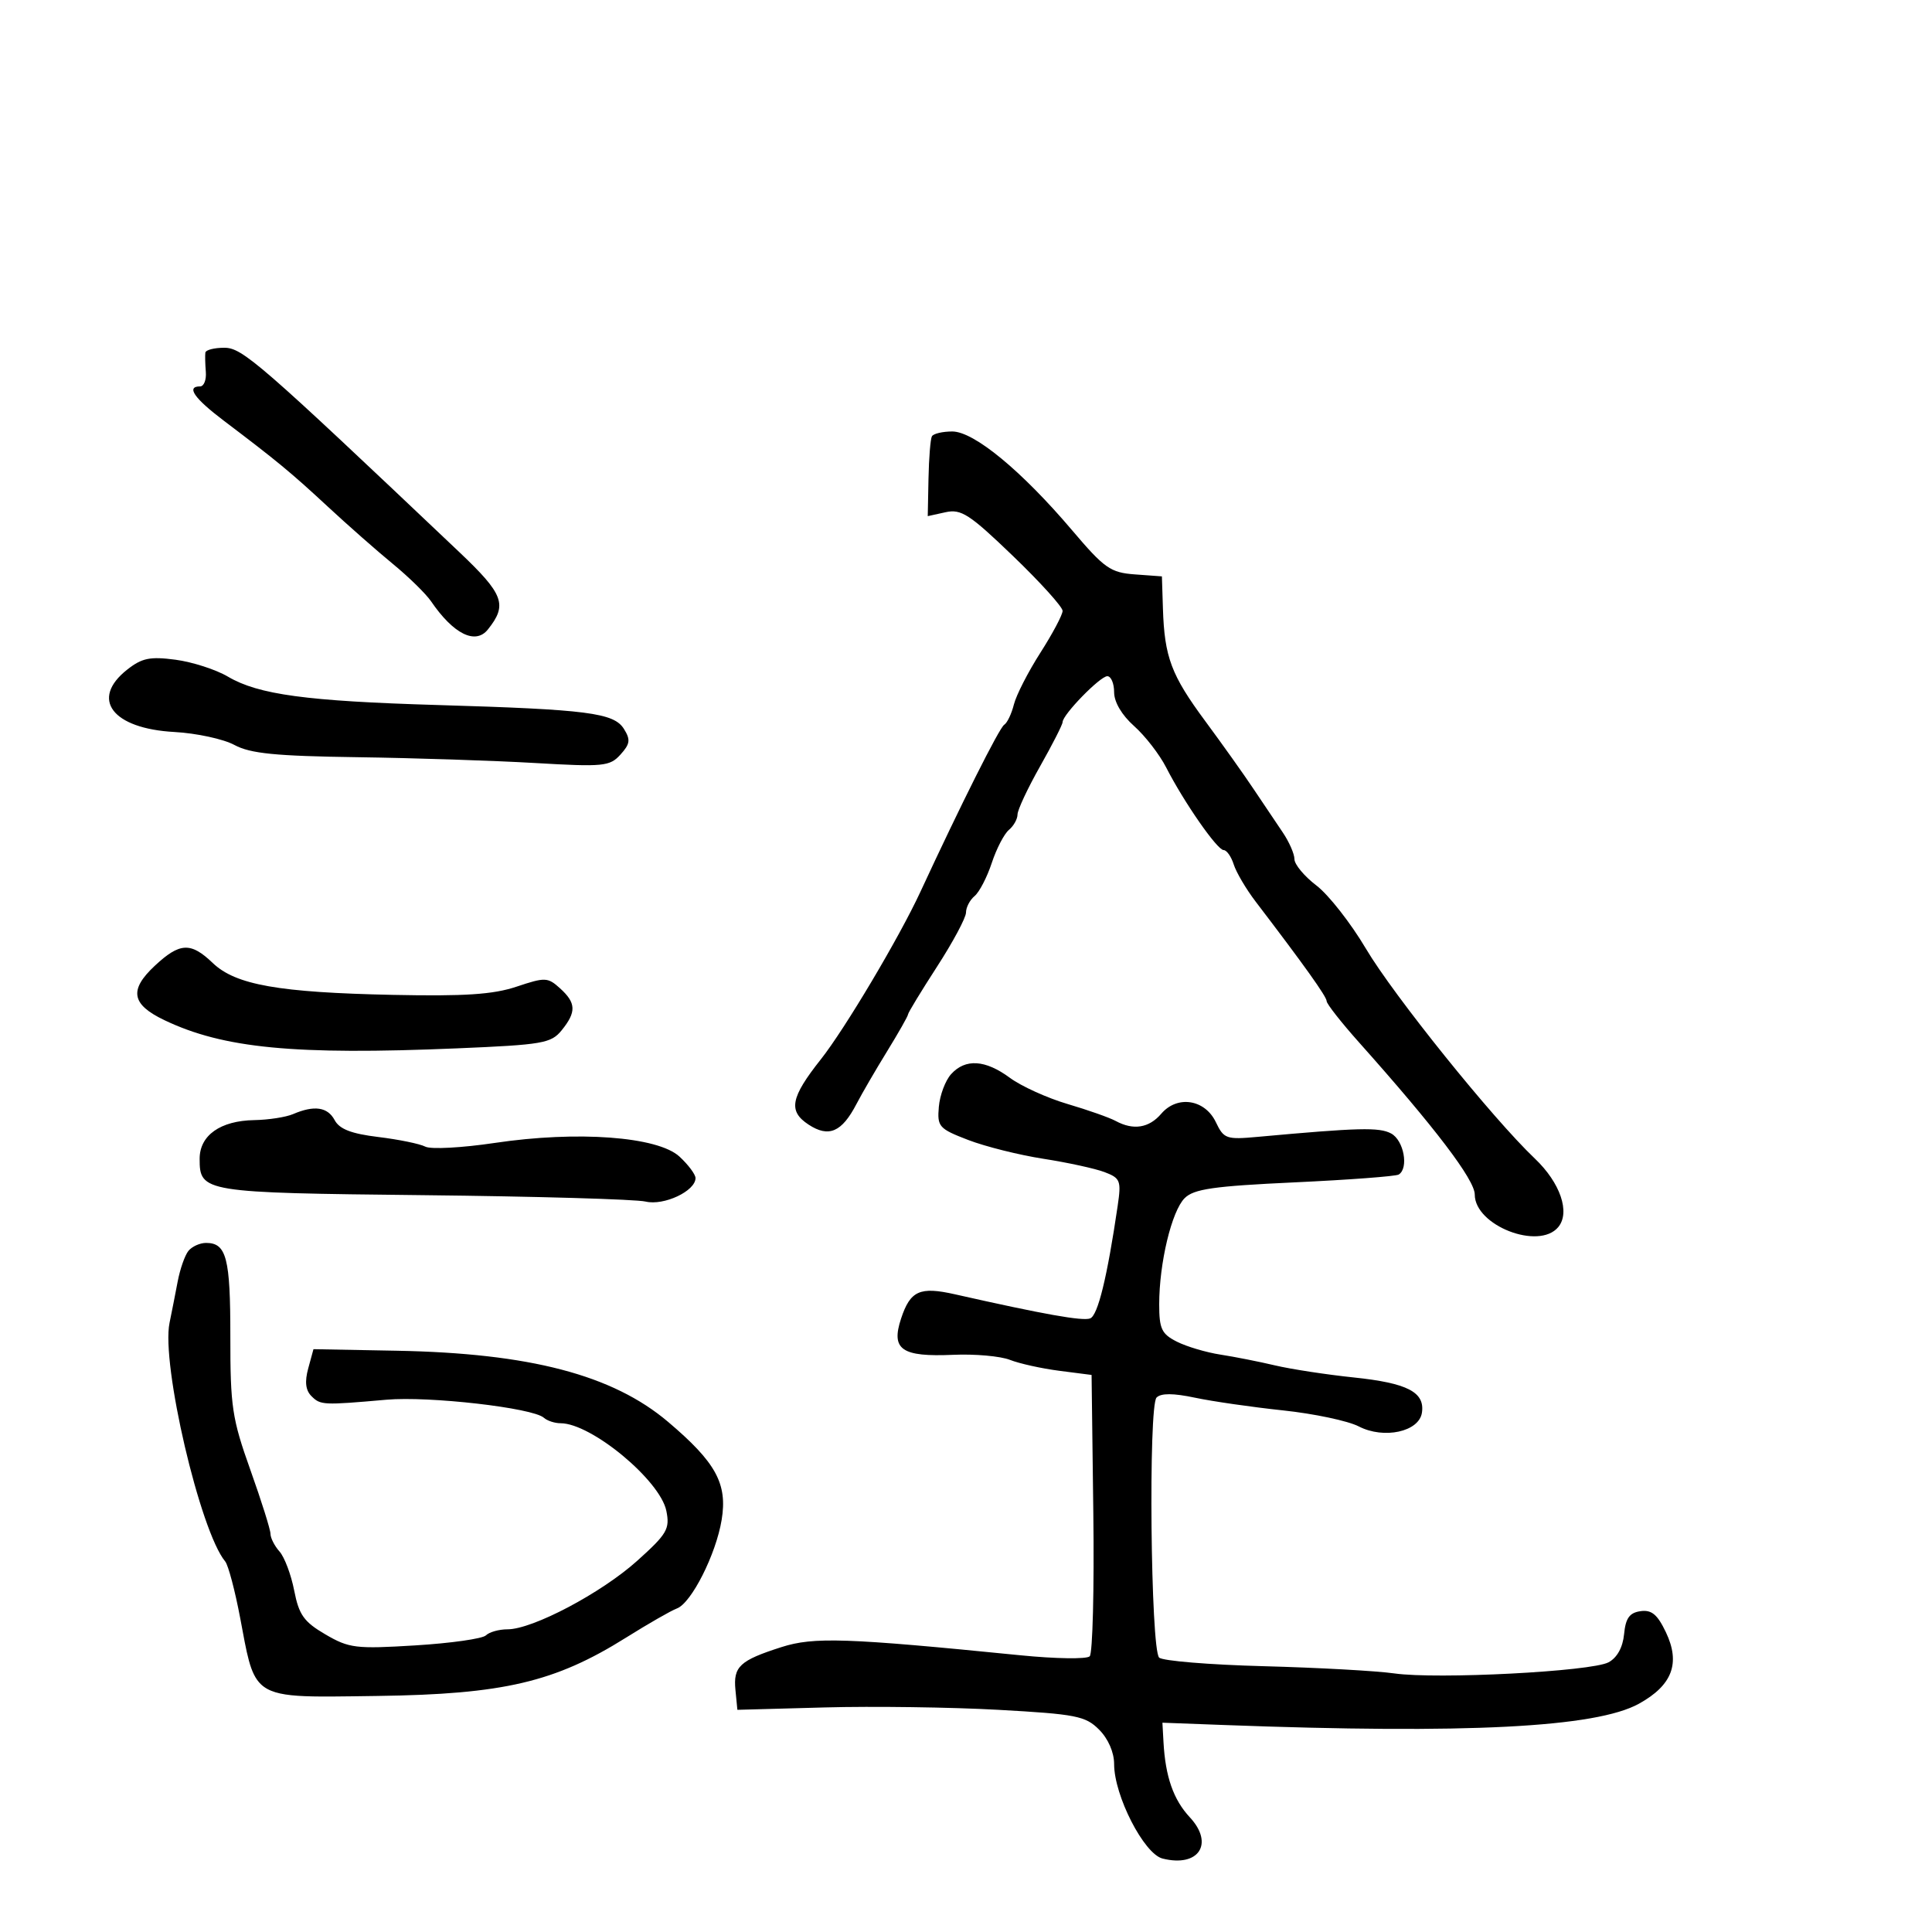 <svg xmlns="http://www.w3.org/2000/svg" width="300" height="300" viewBox="0 0 300 300" version="1.1">
  <defs/>
  <path d="M147.687,166.794 C149.9,164.348 152.991,164.542 156.821,167.368 C158.586,168.67 162.611,170.497 165.765,171.427 C168.919,172.356 172.281,173.541 173.236,174.059 C175.987,175.55 178.413,175.166 180.321,172.938 C182.812,170.029 187.101,170.694 188.798,174.252 C190.033,176.841 190.419,176.976 195.306,176.53 C210.992,175.098 214.164,175.018 216.012,176.006 C217.984,177.062 218.786,181.396 217.191,182.382 C216.746,182.657 209.476,183.203 201.036,183.596 C188.43,184.183 185.378,184.622 183.95,186.05 C181.935,188.065 180,196.134 180,202.524 C180,206.348 180.373,207.137 182.75,208.337 C184.262,209.1 187.3,210.002 189.5,210.341 C191.7,210.681 195.525,211.437 198,212.022 C200.475,212.606 205.972,213.448 210.215,213.891 C218.541,214.761 221.267,216.168 220.798,219.353 C220.362,222.323 214.896,223.515 210.987,221.493 C209.326,220.634 204.037,219.515 199.233,219.006 C194.43,218.497 188.275,217.61 185.556,217.034 C182.191,216.322 180.286,216.314 179.591,217.009 C178.299,218.301 178.673,256.073 179.99,257.39 C180.503,257.903 187.802,258.504 196.211,258.726 C204.62,258.949 213.75,259.452 216.5,259.846 C223.118,260.792 247.105,259.55 249.772,258.122 C251.105,257.409 251.988,255.809 252.187,253.749 C252.426,251.267 253.027,250.425 254.734,250.183 C256.456,249.938 257.359,250.685 258.674,253.442 C260.97,258.257 259.685,261.679 254.5,264.55 C247.826,268.246 227.805,269.273 190,267.856 L180.5,267.5 L180.665,270.5 C180.962,275.893 182.207,279.454 184.755,282.19 C188.577,286.296 186.127,290.002 180.521,288.595 C177.634,287.87 173,278.832 173,273.925 C173,272.099 172.079,269.989 170.666,268.575 C168.547,266.456 167.108,266.173 155.004,265.5 C147.673,265.092 135.56,264.926 128.087,265.129 L114.5,265.5 L114.199,262.415 C113.844,258.781 114.861,257.834 121.342,255.762 C126.367,254.155 131.412,254.328 158.438,257.03 C163.905,257.576 168.751,257.649 169.209,257.191 C169.666,256.734 169.919,246.716 169.77,234.93 L169.5,213.5 L164.5,212.857 C161.75,212.503 158.295,211.74 156.823,211.159 C155.35,210.579 151.389,210.226 148.02,210.374 C139.992,210.727 138.326,209.572 139.916,204.755 C141.35,200.411 142.825,199.746 148.292,200.98 C162.065,204.089 168.119,205.168 169.279,204.723 C170.476,204.264 171.922,198.348 173.55,187.258 C174.126,183.334 173.974,182.941 171.517,182.006 C170.056,181.451 165.781,180.519 162.018,179.935 C158.254,179.351 152.998,178.036 150.337,177.012 C145.795,175.264 145.517,174.951 145.782,171.869 C145.937,170.064 146.794,167.78 147.687,166.794 Z M144.705,67.75 C144.932,67.338 146.356,67 147.869,67 C151.236,67 158.64,73.104 166.475,82.34 C171.494,88.256 172.433,88.916 176.224,89.193 L180.42,89.5 L180.579,94.5 C180.818,102.04 181.866,104.827 187.147,111.968 C189.804,115.561 193.177,120.3 194.642,122.5 C196.107,124.7 198.137,127.719 199.153,129.21 C200.169,130.7 201,132.589 201,133.409 C201,134.228 202.539,136.072 204.421,137.507 C206.302,138.942 209.757,143.353 212.099,147.308 C216.406,154.582 231.749,173.648 238.329,179.901 C242.288,183.665 243.859,188.26 241.966,190.541 C238.949,194.176 229,190.299 229,185.487 C229,183.198 222.838,175.096 211.03,161.861 C208.264,158.76 206,155.877 206,155.454 C206,154.76 202.564,149.943 194.966,139.986 C193.491,138.053 191.965,135.465 191.575,134.236 C191.185,133.006 190.477,132 190.003,132 C189.011,132 183.839,124.561 181.081,119.168 C180.05,117.151 177.809,114.259 176.103,112.742 C174.2,111.051 173,109.021 173,107.492 C173,106.122 172.525,105 171.944,105 C170.822,105 165,110.975 165,112.127 C165,112.501 163.425,115.594 161.5,119 C159.575,122.406 158,125.769 158,126.474 C158,127.178 157.399,128.254 156.665,128.863 C155.93,129.473 154.731,131.784 154,134 C153.269,136.216 152.07,138.527 151.335,139.137 C150.601,139.746 150,140.898 150,141.697 C150,142.496 147.975,146.28 145.5,150.106 C143.025,153.932 141,157.265 141,157.512 C141,157.759 139.537,160.339 137.75,163.244 C135.963,166.15 133.825,169.827 133,171.415 C130.717,175.809 128.691,176.683 125.551,174.626 C122.358,172.533 122.751,170.439 127.454,164.5 C131.189,159.783 139.623,145.595 142.911,138.5 C149.221,124.881 155.177,113.009 155.934,112.541 C156.398,112.254 157.076,110.832 157.44,109.381 C157.805,107.931 159.654,104.318 161.551,101.353 C163.448,98.387 165,95.463 165,94.853 C165,94.244 161.534,90.412 157.298,86.337 C150.549,79.847 149.254,79.005 146.828,79.538 L144.06,80.146 L144.176,74.323 C144.24,71.12 144.478,68.162 144.705,67.75 Z M29.248,194.25 C29.796,193.563 31.035,193 32,193 C35.168,193 35.777,195.344 35.767,207.5 C35.758,218.417 36.038,220.29 38.878,228.248 C40.595,233.06 42,237.524 42,238.169 C42,238.815 42.632,240.053 43.405,240.921 C44.178,241.79 45.203,244.518 45.684,246.984 C46.418,250.756 47.188,251.837 50.528,253.789 C54.205,255.937 55.243,256.064 64.5,255.496 C70,255.159 74.927,254.459 75.45,253.941 C75.973,253.424 77.483,253 78.807,253 C82.709,253 93.381,247.362 98.94,242.364 C103.591,238.183 104.037,237.419 103.472,234.613 C102.517,229.868 91.817,221 87.046,221 C86.141,221 84.972,220.617 84.45,220.149 C82.731,218.61 66.63,216.765 60,217.348 C50.142,218.215 49.768,218.197 48.358,216.787 C47.45,215.878 47.297,214.555 47.861,212.487 L48.675,209.5 L61.587,209.74 C82.268,210.125 95.133,213.495 103.736,220.783 C111.176,227.086 112.982,230.388 112.059,236 C111.178,241.365 107.349,248.94 105.103,249.763 C104.222,250.087 100.661,252.129 97.191,254.302 C86.172,261.204 78.168,263.081 58.634,263.346 C47.411,263.498 42.836,263.727 40.536,261.551 C38.778,259.888 38.349,256.821 37.295,251.241 C36.491,246.986 35.445,243.036 34.97,242.463 C31.066,237.76 25.009,211.795 26.326,205.411 C26.656,203.81 27.225,200.925 27.589,199 C27.953,197.075 28.7,194.938 29.248,194.25 Z M19.75,103.979 C22.038,102.176 23.298,101.918 27.252,102.441 C29.865,102.787 33.529,103.969 35.393,105.069 C40.123,107.86 47.613,108.874 67.936,109.475 C91.246,110.165 95.324,110.688 96.885,113.188 C97.932,114.863 97.843,115.516 96.346,117.17 C94.685,119.005 93.717,119.1 83.028,118.477 C76.687,118.107 64.3,117.703 55.5,117.578 C42.753,117.398 38.87,117.011 36.399,115.677 C34.694,114.756 30.5,113.85 27.079,113.663 C17.426,113.137 13.952,108.546 19.75,103.979 Z M45.5,173 C48.787,171.588 50.869,171.886 51.961,173.928 C52.713,175.332 54.556,176.045 58.746,176.553 C61.911,176.937 65.196,177.611 66.047,178.052 C66.898,178.492 71.741,178.233 76.81,177.476 C89.661,175.556 102.148,176.481 105.515,179.602 C106.882,180.868 108,182.366 108,182.929 C108,184.944 103.091,187.255 100.248,186.579 C98.737,186.22 83.212,185.773 65.75,185.585 C31.529,185.218 31,185.132 31,179.934 C31,176.299 34.214,174.021 39.473,173.93 C41.688,173.891 44.4,173.473 45.5,173 Z M24.027,149.974 C27.918,146.34 29.615,146.257 33.037,149.535 C36.582,152.931 43.276,154.116 61,154.484 C72.18,154.716 76.58,154.424 80.216,153.207 C84.65,151.724 85.055,151.739 86.966,153.47 C89.465,155.731 89.52,157.137 87.218,159.979 C85.578,162.004 84.281,162.228 70.968,162.788 C45.699,163.852 34.683,162.789 25.513,158.403 C20.408,155.962 20.014,153.724 24.027,149.974 Z M31.889,54.75 C31.95,54.337 33.272,54 34.827,54 C37.641,54 40.228,56.249 71.294,85.705 C78.239,92.29 78.835,93.9 75.755,97.75 C73.829,100.158 70.41,98.461 66.936,93.373 C66.138,92.204 63.463,89.586 60.992,87.557 C58.522,85.527 53.986,81.534 50.914,78.683 C45.194,73.376 43.031,71.589 34.75,65.325 C30.141,61.839 28.871,60 31.072,60 C31.661,60 32.061,58.987 31.961,57.75 C31.861,56.513 31.828,55.163 31.889,54.75 Z"/>
</svg>

